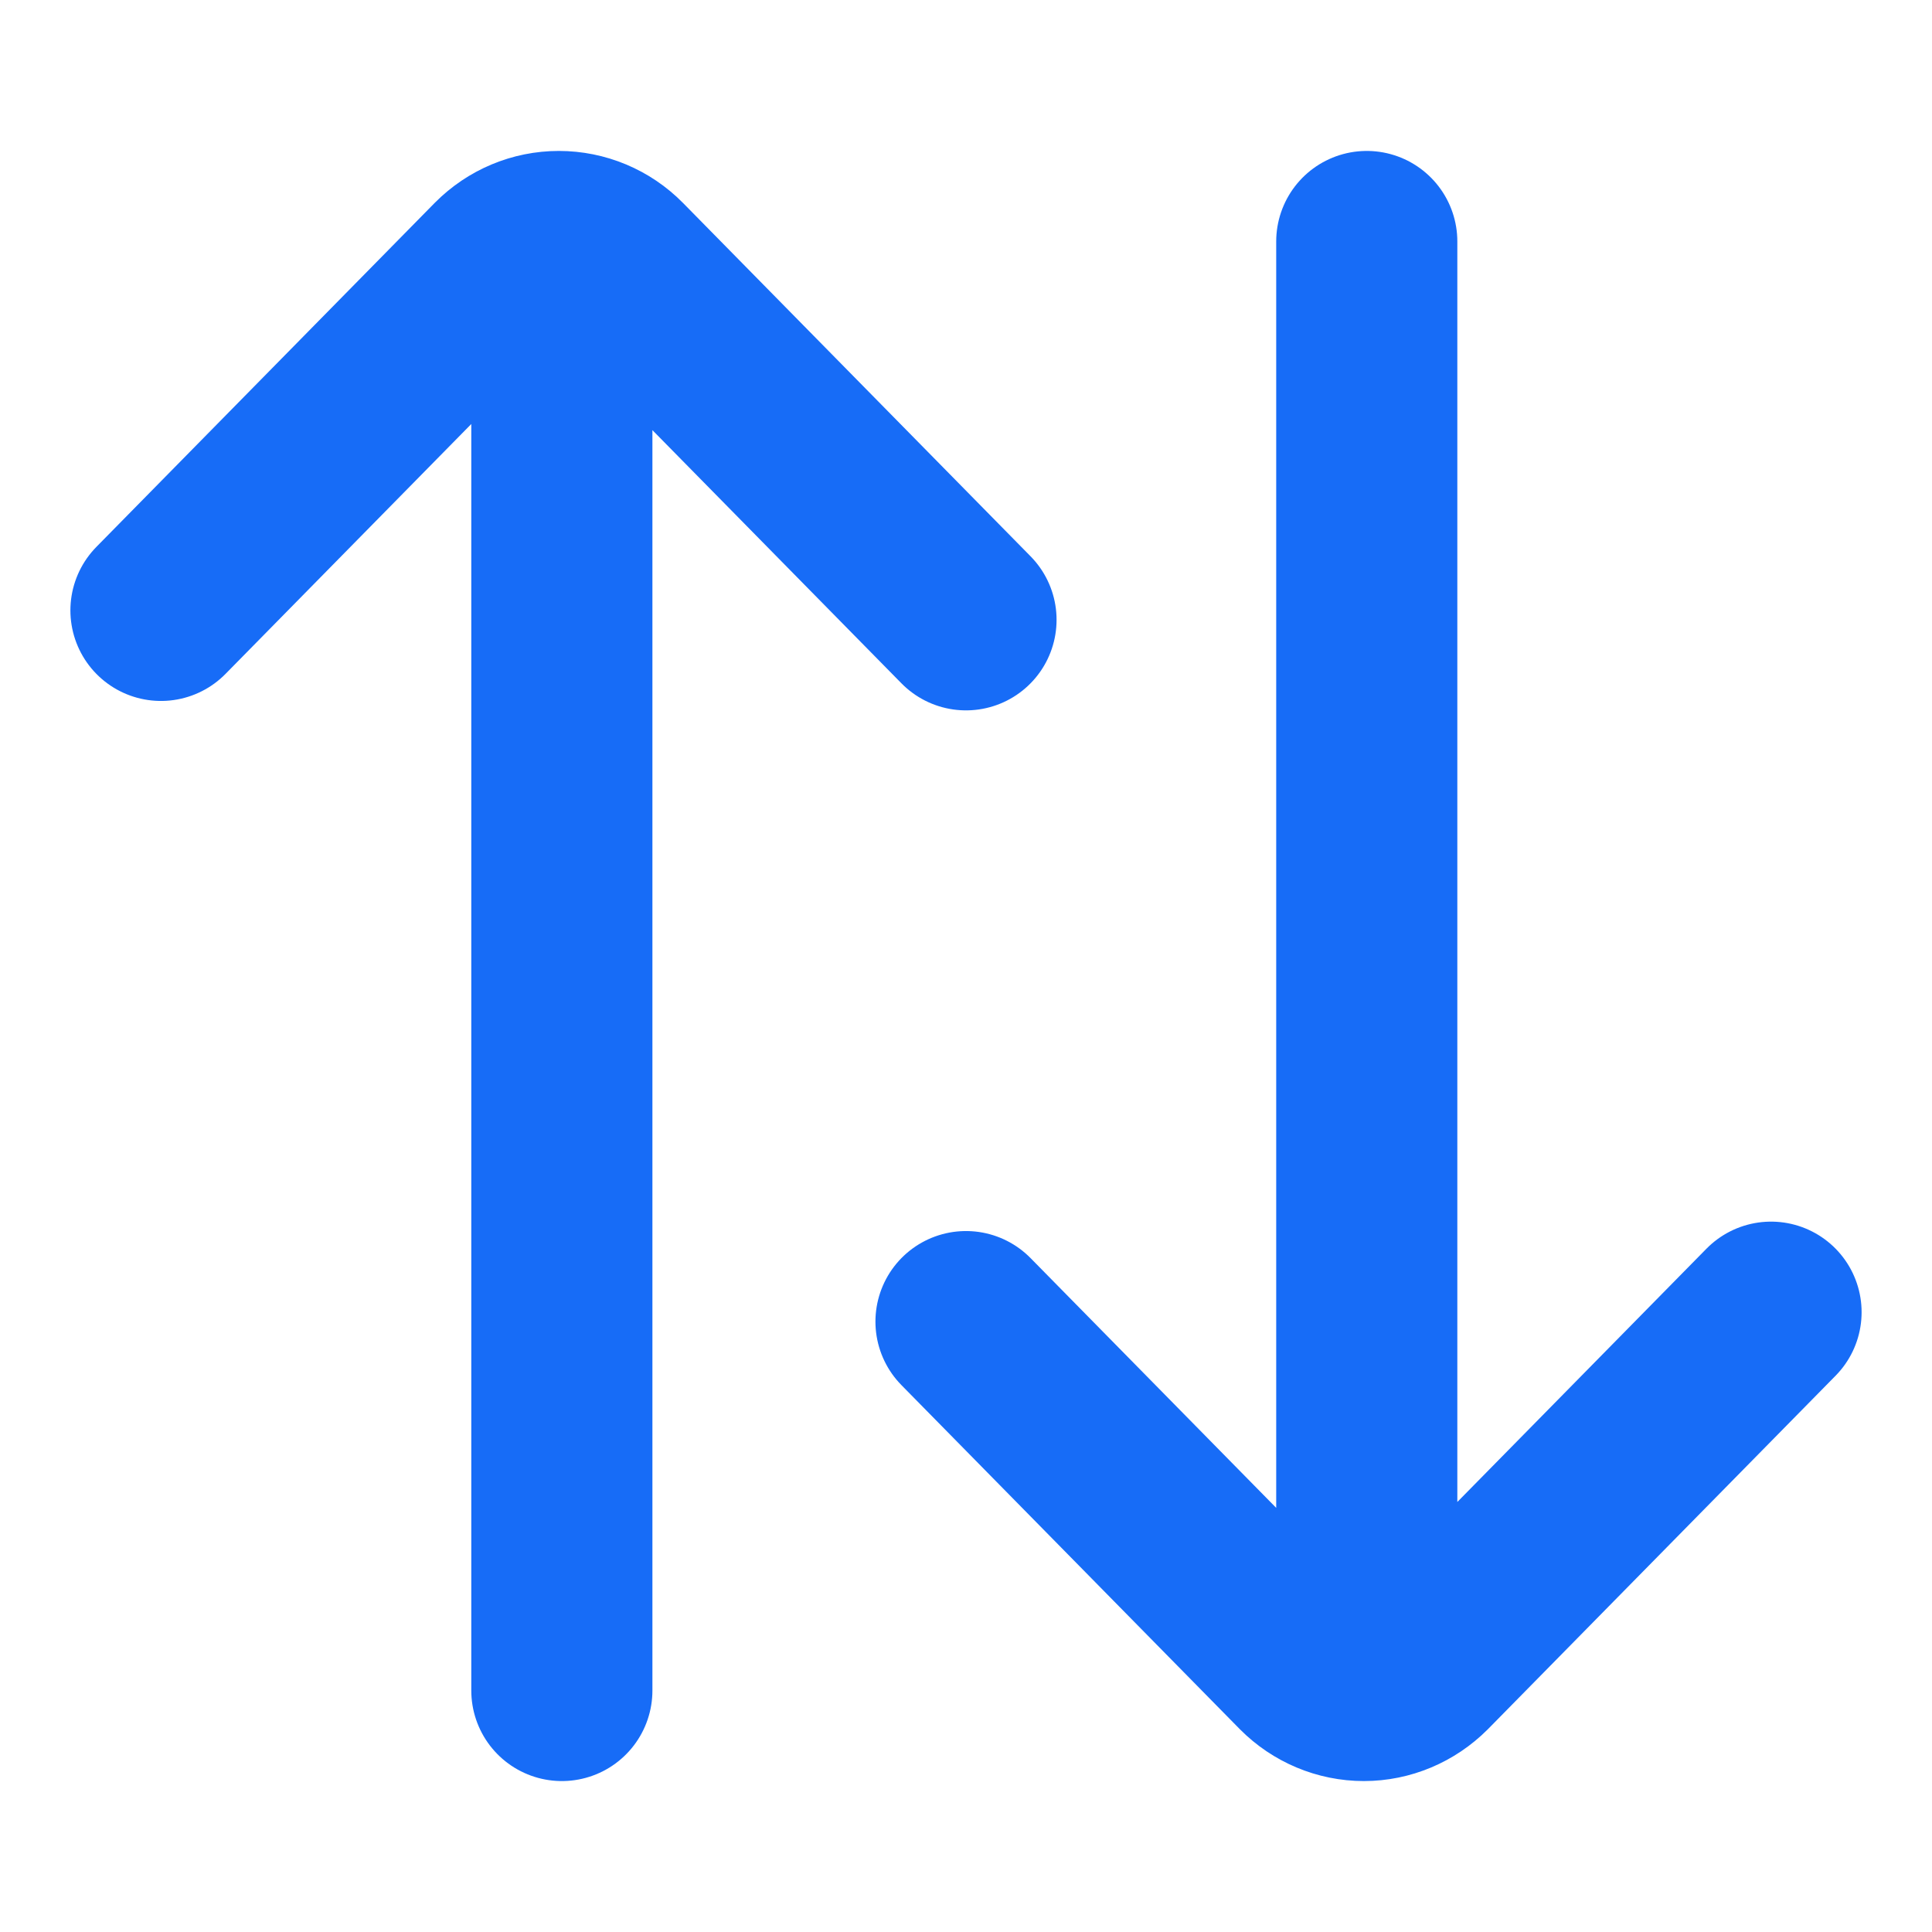 <svg width="16" height="16" viewBox="0 0 16 16" fill="none" xmlns="http://www.w3.org/2000/svg">
<g clip-path="url(#clip0_8630_25649)">
<path d="M11.319 2V13.999M14.667 10.867L11.789 13.793C11.657 13.925 11.48 14 11.295 14C11.11 14 10.932 13.925 10.801 13.793L8 10.945" stroke="#176CF7" stroke-width="1.5" stroke-linecap="round" stroke-linejoin="bevel"/>
<path d="M4.653 14V2.001M8 5.133L5.122 2.207C4.991 2.074 4.813 2 4.628 2C4.443 2 4.266 2.074 4.134 2.207L1.333 5.055" stroke="#176CF7" stroke-width="1.5" stroke-linecap="round" stroke-linejoin="bevel"/>
</g>
<defs>
<clipPath id="clip0_8630_25649">
<rect width="16" height="16" fill="white"/>
</clipPath>
</defs>
</svg>
